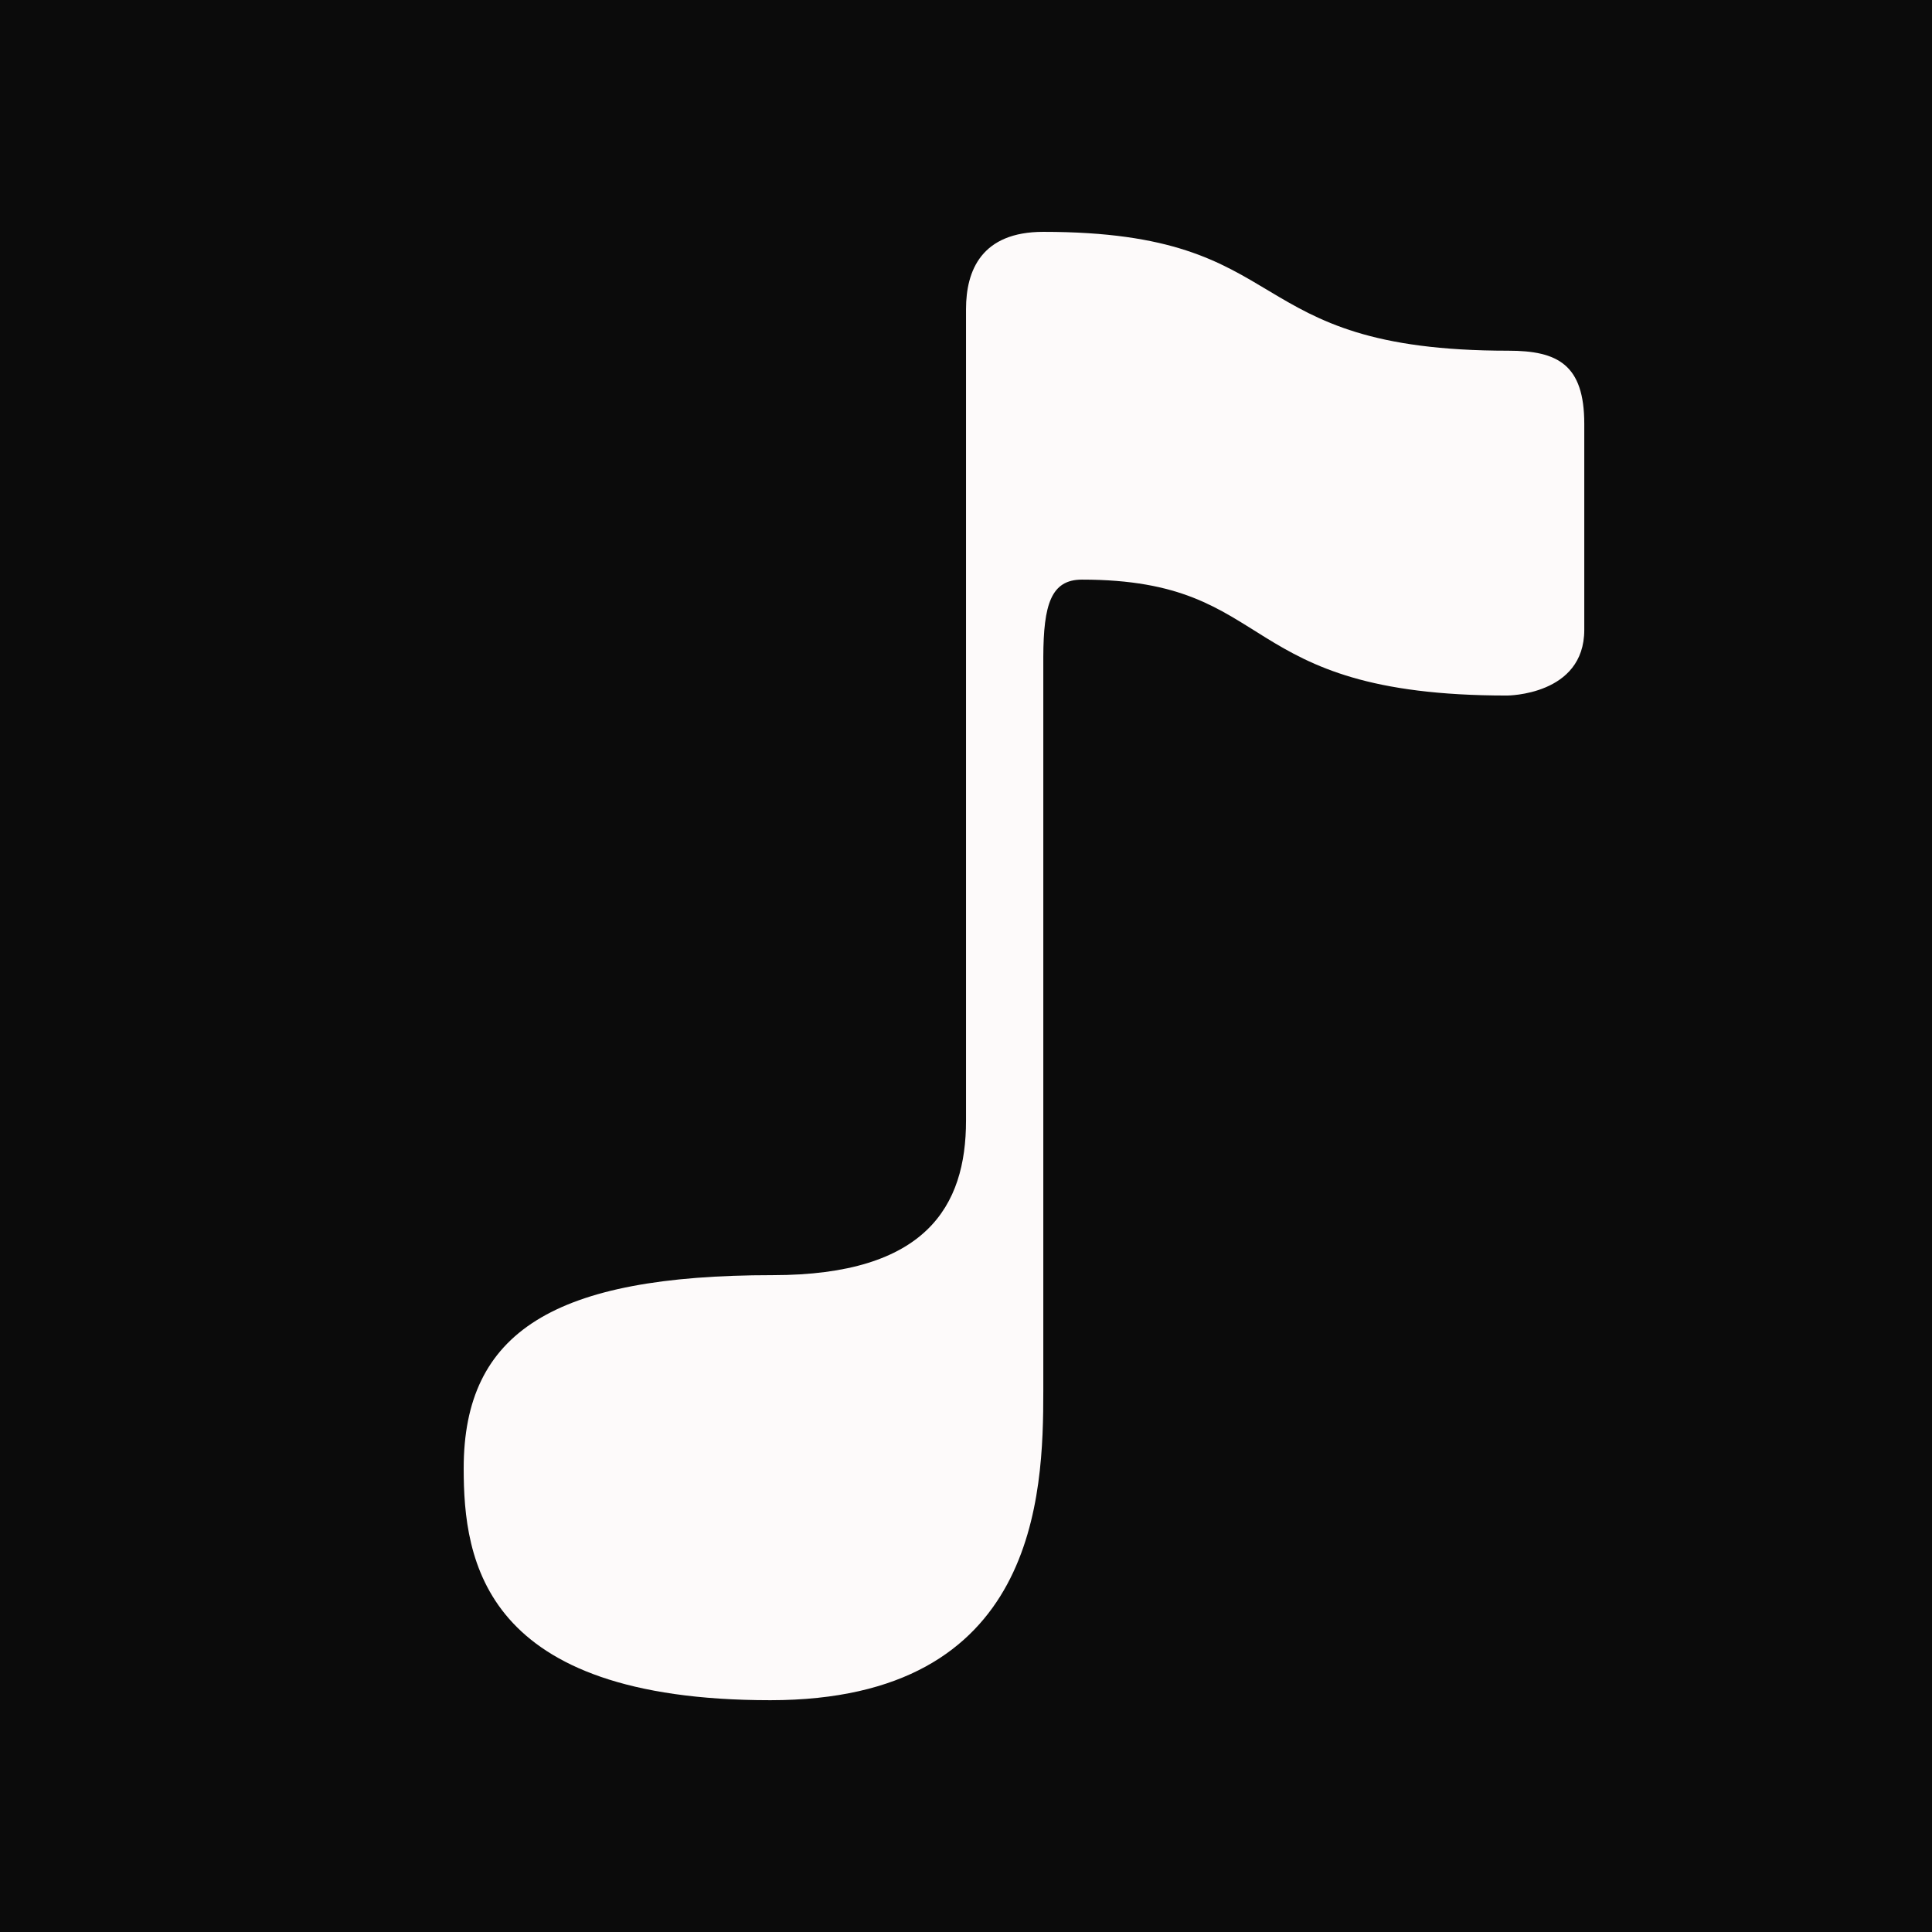 <svg xmlns="http://www.w3.org/2000/svg" x="0px" y="0px" width="100" height="100" viewBox="0,0,255.994,255.994">
<g fill="#0b0b0b" fill-rule="nonzero" stroke="none" stroke-width="1" stroke-linecap="butt" stroke-linejoin="miter" stroke-miterlimit="10" stroke-dasharray="" stroke-dashoffset="0" font-family="none" font-weight="none" font-size="none" text-anchor="none" style="mix-blend-mode: normal"><path d="M0,255.994v-255.994h255.994v255.994z" id="bgRectangle"></path></g><g fill="#fdfafa" fill-rule="nonzero" stroke="none" stroke-width="1" stroke-linecap="butt" stroke-linejoin="miter" stroke-miterlimit="10" stroke-dasharray="" stroke-dashoffset="0" font-family="none" font-weight="none" font-size="none" text-anchor="none" style="mix-blend-mode: normal"><g transform="scale(5.12,5.12)"><path d="M39.038,9.076c-7.113,0 -5.364,-3.076 -12.038,-3.076c-1.6,0 -2,1 -2,2v21c0,2.214 -1.032,4 -5,4c-5.661,0 -8,1.464 -8,5c0,2.383 0.489,6 7.936,6c6.919,0 7.064,-5.318 7.064,-8c0,-1.027 0,-3.903 0,-7v-12c0.005,-1.355 0.2,-2 1,-2c5.138,0 3.871,3 11,3c0,0 2,0 2,-1.699c0,-2.555 0,-4.363 0,-5.333c0,-1.533 -0.688,-1.892 -1.962,-1.892z"></path></g></g>
</svg>